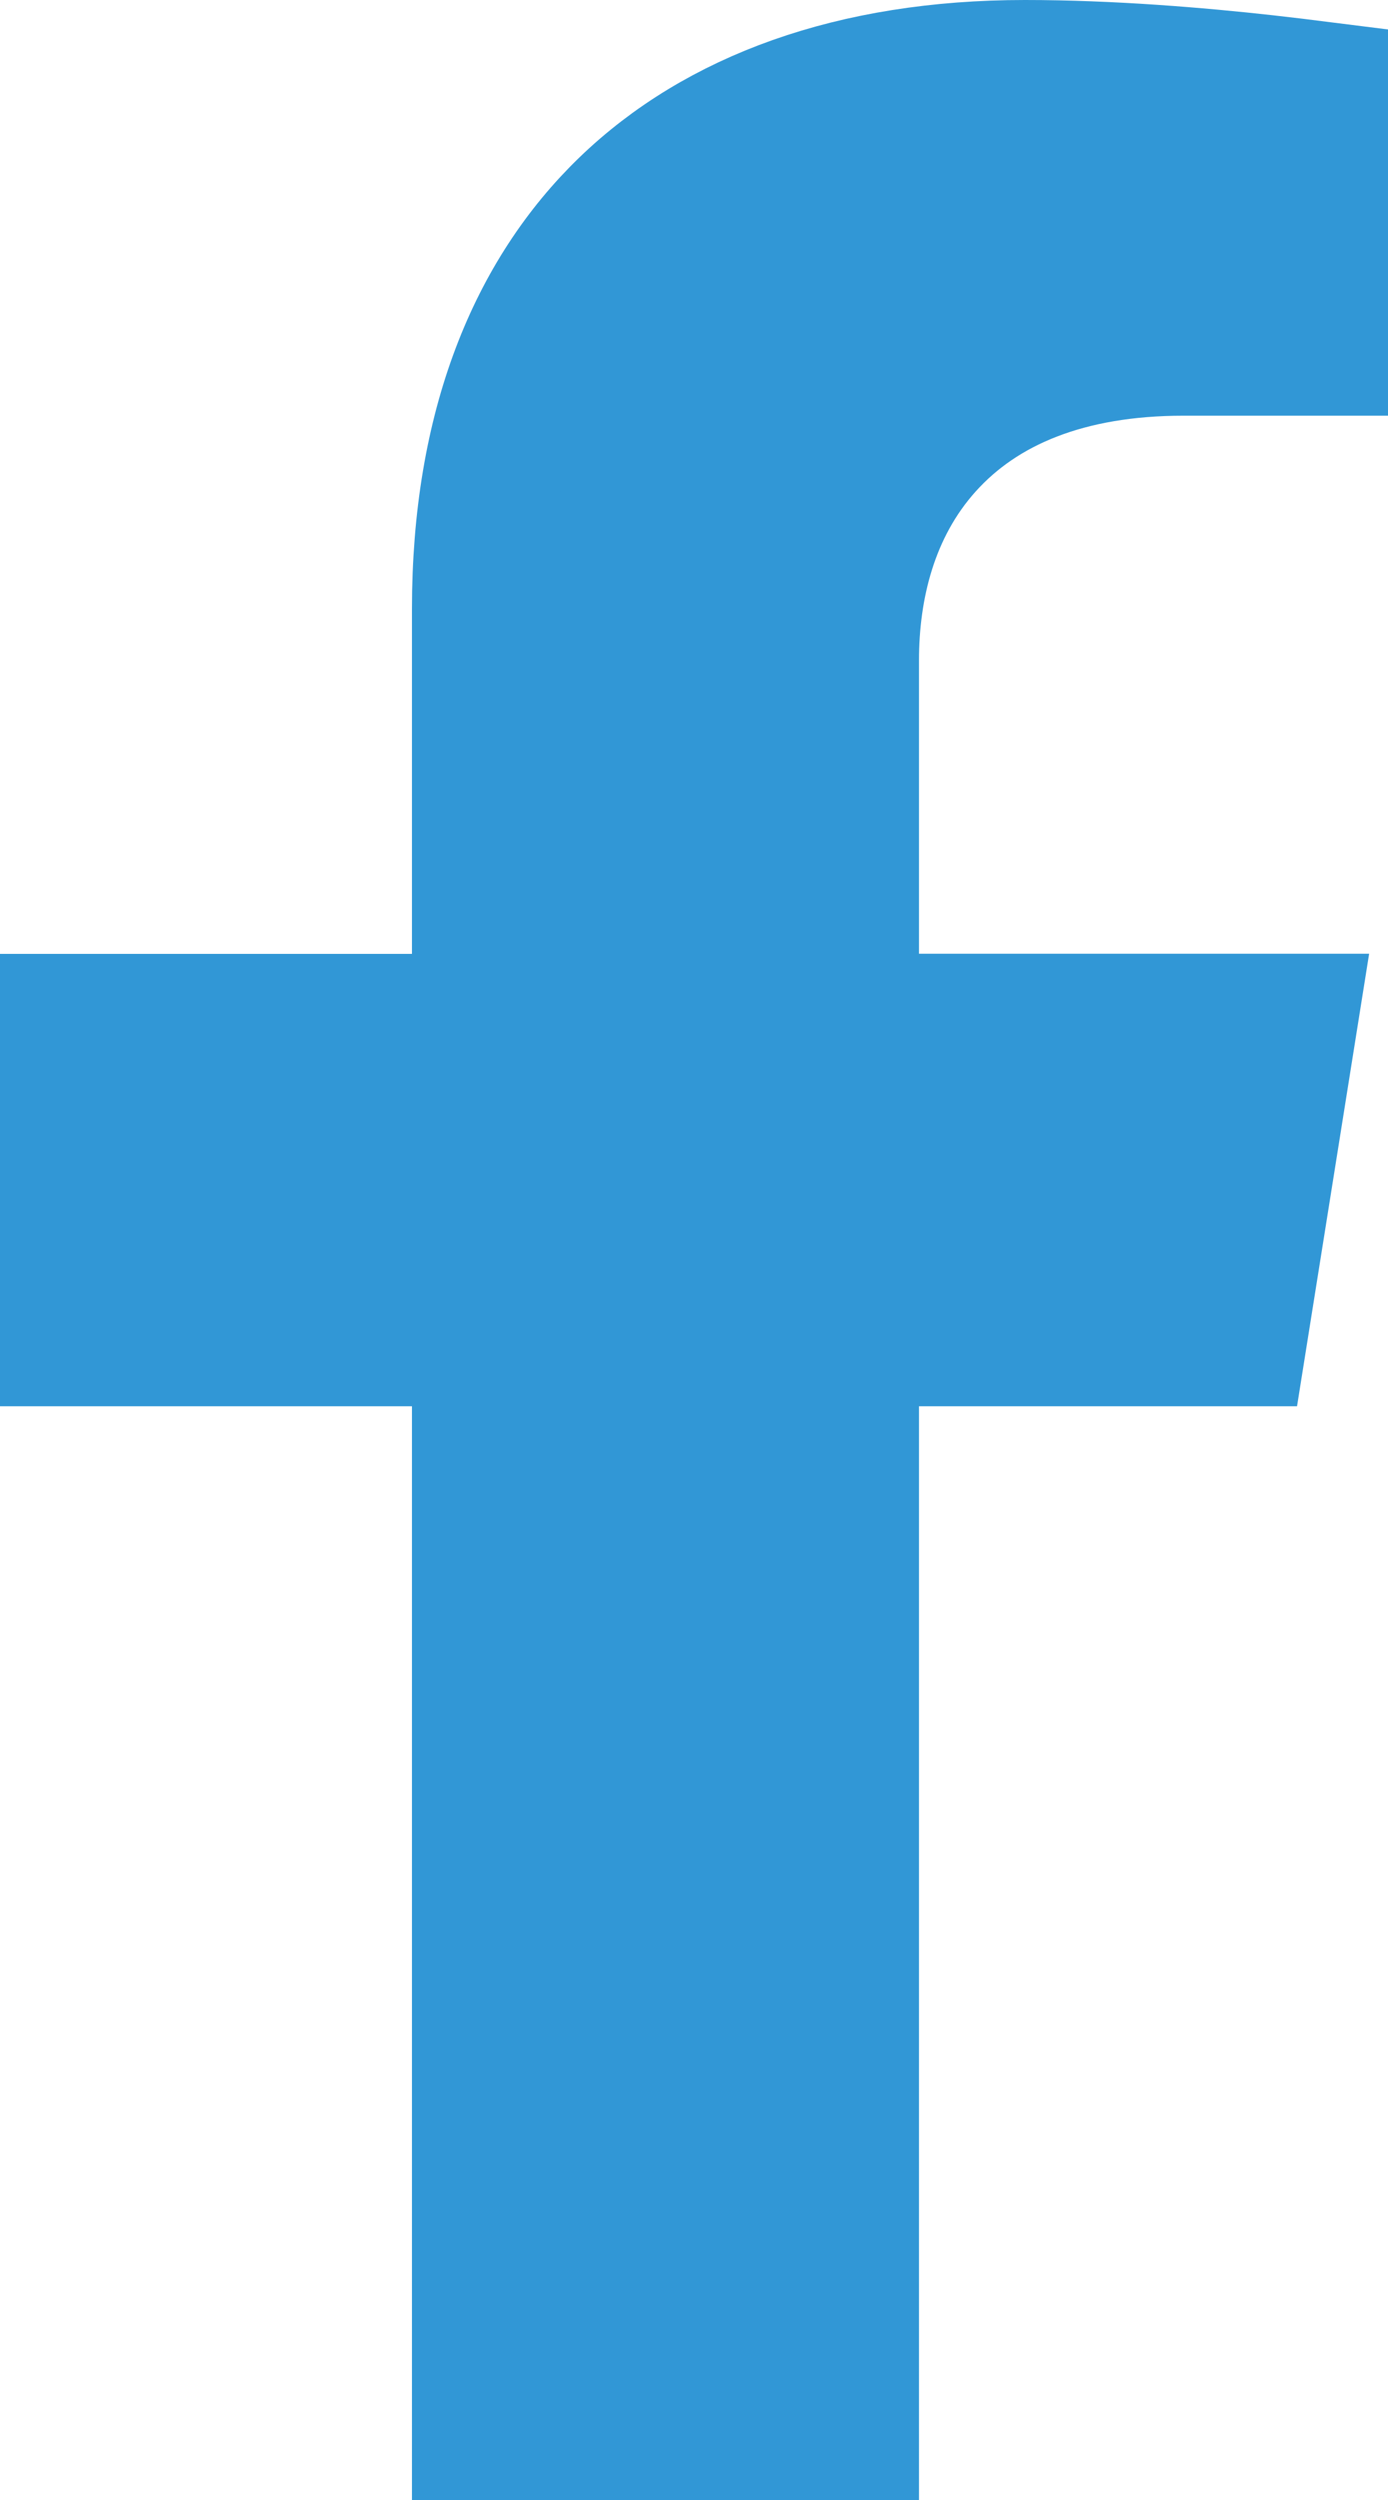 <svg width="10" height="18" viewBox="0 0 10 18" fill="none" xmlns="http://www.w3.org/2000/svg">
<path d="M9.116 0.607C9.259 0.623 9.389 0.639 9.5 0.653V2.493H8.526C7.697 2.493 7.07 2.745 6.657 3.205C6.253 3.655 6.121 4.231 6.121 4.753V6.867V7.367H6.621H9.278L8.918 9.625L6.621 9.625L6.121 9.625V10.125V17.5H3.468V10.125V9.625H2.968H0.5V7.368H2.968H3.468V6.868V4.385C3.468 3.078 3.869 2.123 4.522 1.493C5.177 0.861 6.145 0.5 7.384 0.5C7.997 0.5 8.631 0.553 9.116 0.607Z" fill="#3197D6" stroke="#3197D6"/>
</svg>
